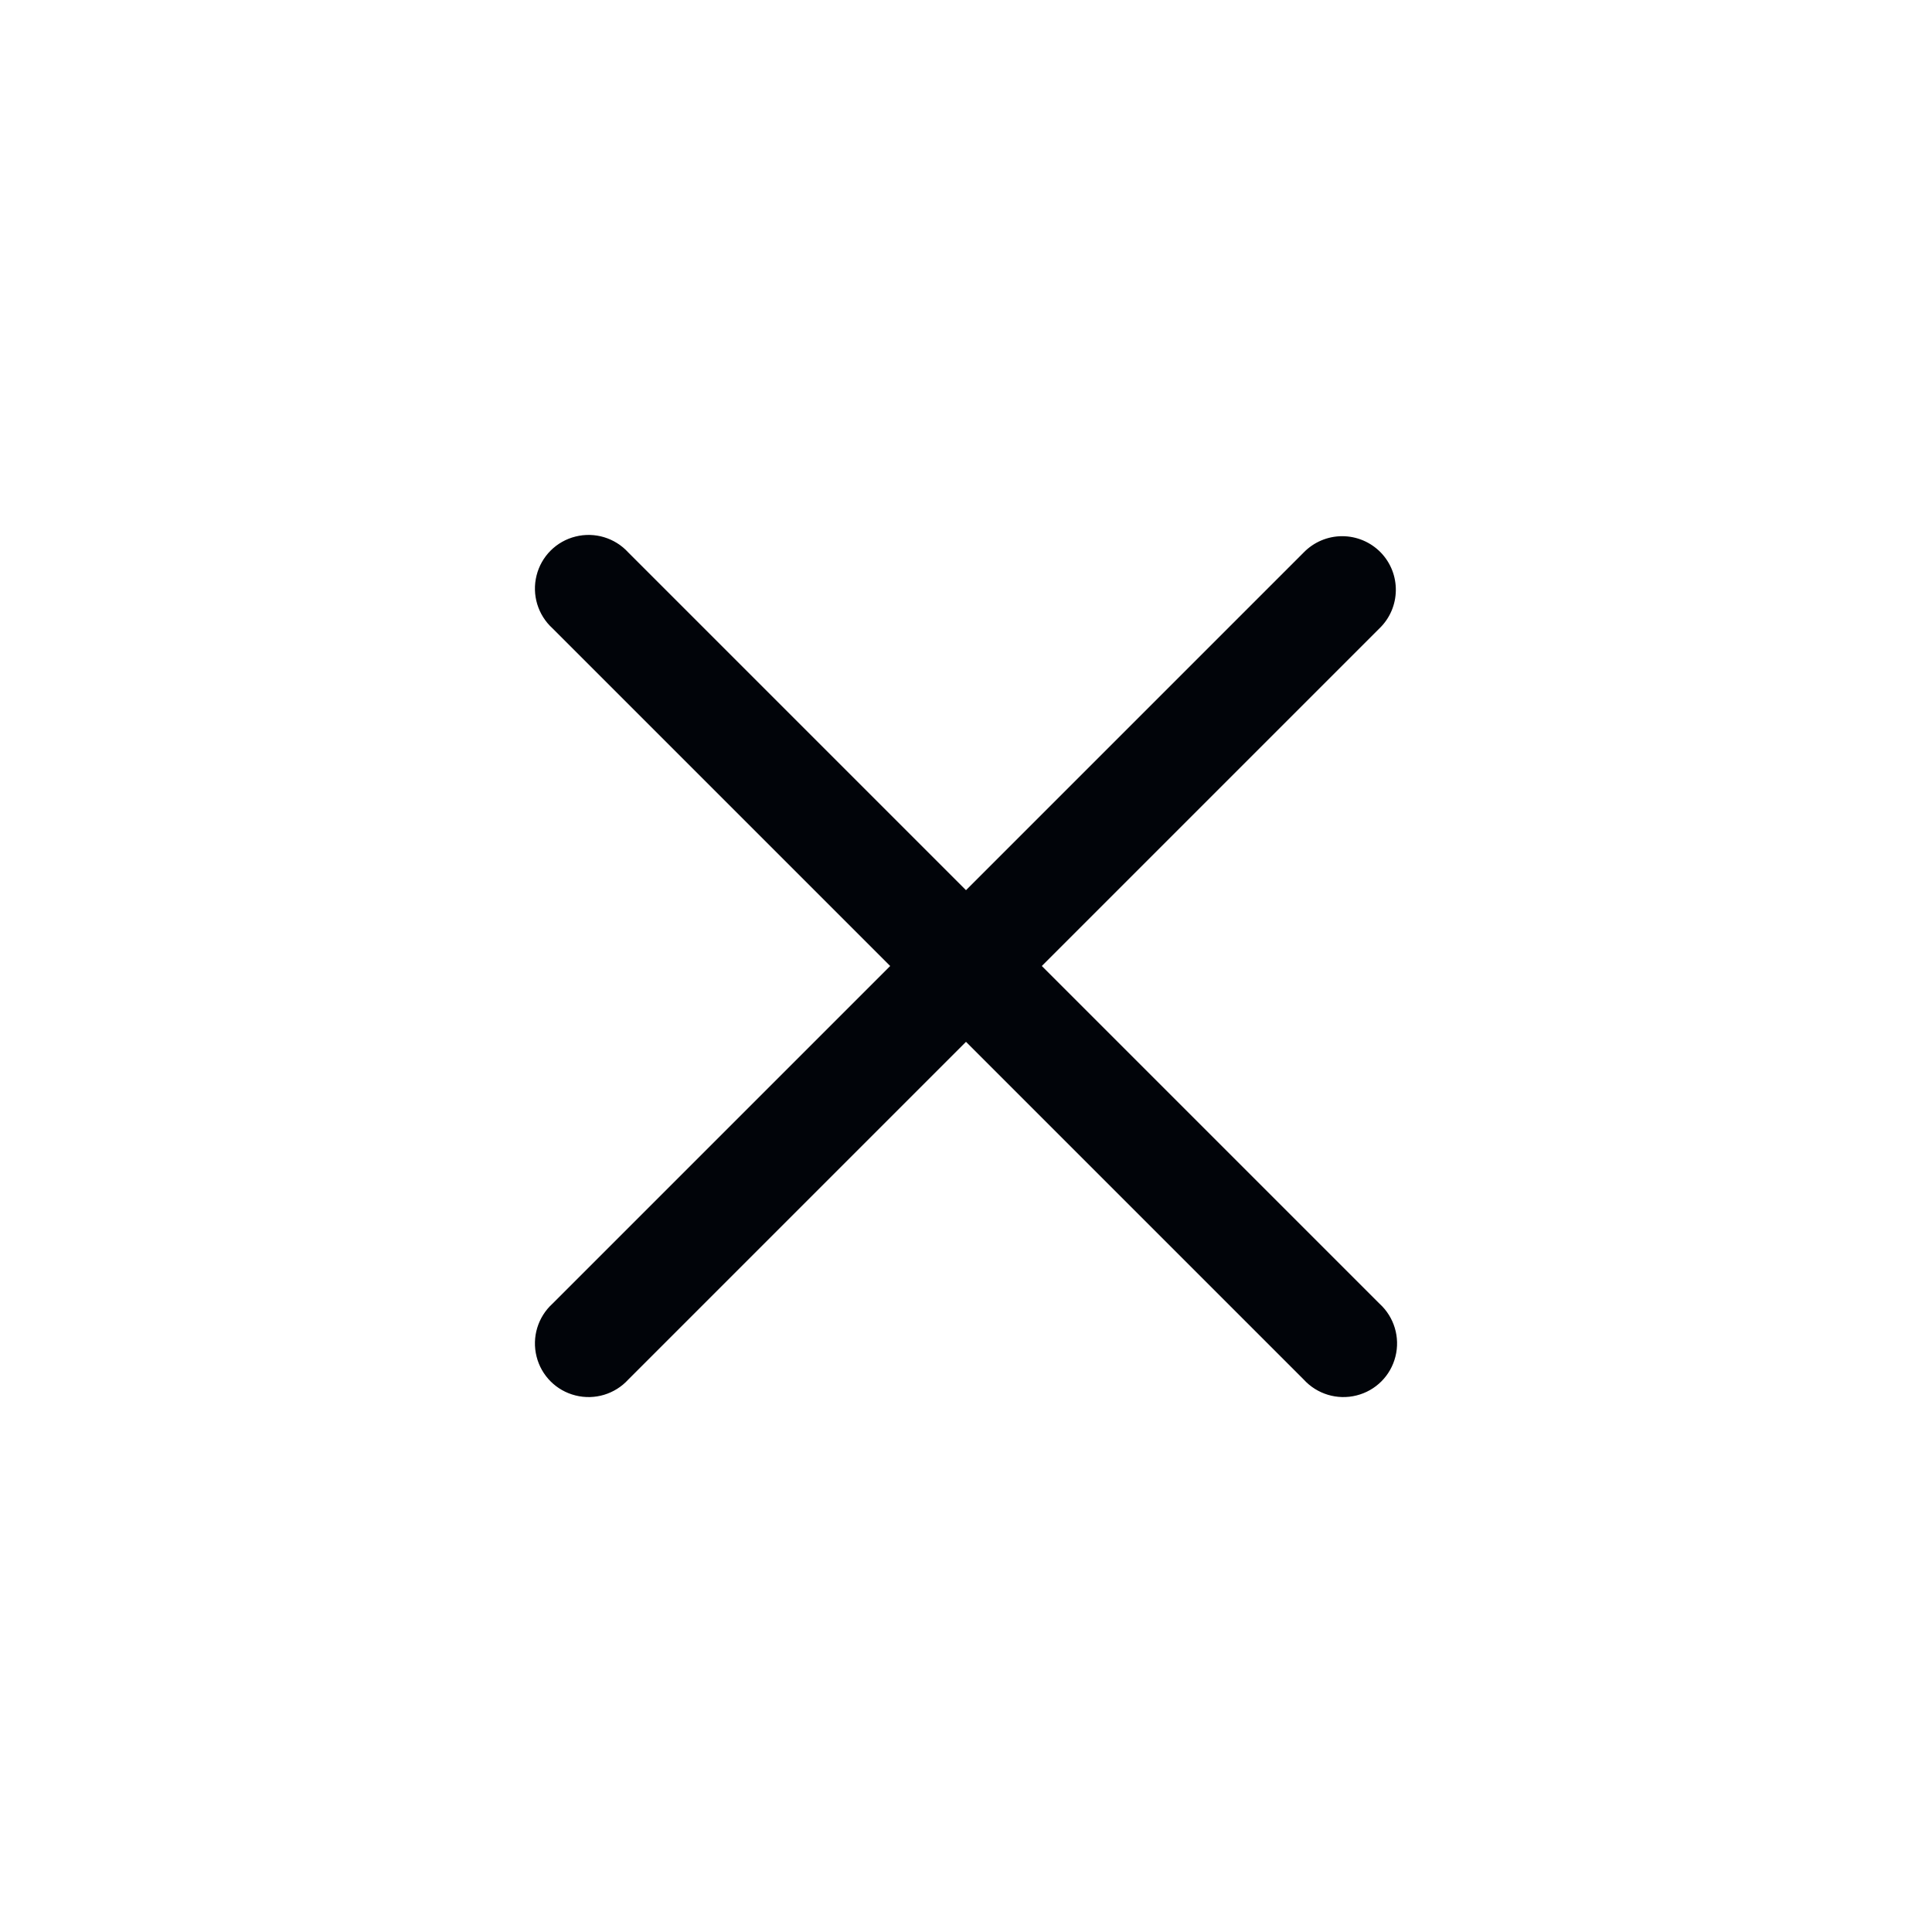 <svg width="32" xmlns="http://www.w3.org/2000/svg" height="32" fill="none"><g class="fills"><rect rx="0" ry="0" width="32" height="32" transform="matrix(1, 0, 0, 1, 0, 0)" class="frame-background"/></g><g style="fill: rgb(0, 0, 0);" class="frame-children"><path d="M22.869,9.150C23.210,9.502,23.202,10.064,22.850,10.406L17.256,16.000L22.850,21.594C23.092,21.815,23.193,22.151,23.113,22.468C23.034,22.786,22.786,23.034,22.468,23.113C22.151,23.193,21.815,23.092,21.594,22.850L16.000,17.256L10.406,22.850C10.185,23.092,9.849,23.193,9.532,23.113C9.214,23.034,8.966,22.786,8.887,22.468C8.807,22.151,8.908,21.815,9.150,21.594L14.744,16.000L9.150,10.406C8.908,10.185,8.807,9.849,8.887,9.532C8.966,9.214,9.214,8.966,9.532,8.887C9.849,8.807,10.185,8.908,10.406,9.150L16.000,14.744L21.594,9.150C21.762,8.978,21.991,8.881,22.231,8.881C22.471,8.881,22.701,8.978,22.869,9.150ZZ" style="fill: rgb(1, 4, 9); fill-opacity: 1;" class="fills"/></g></svg>